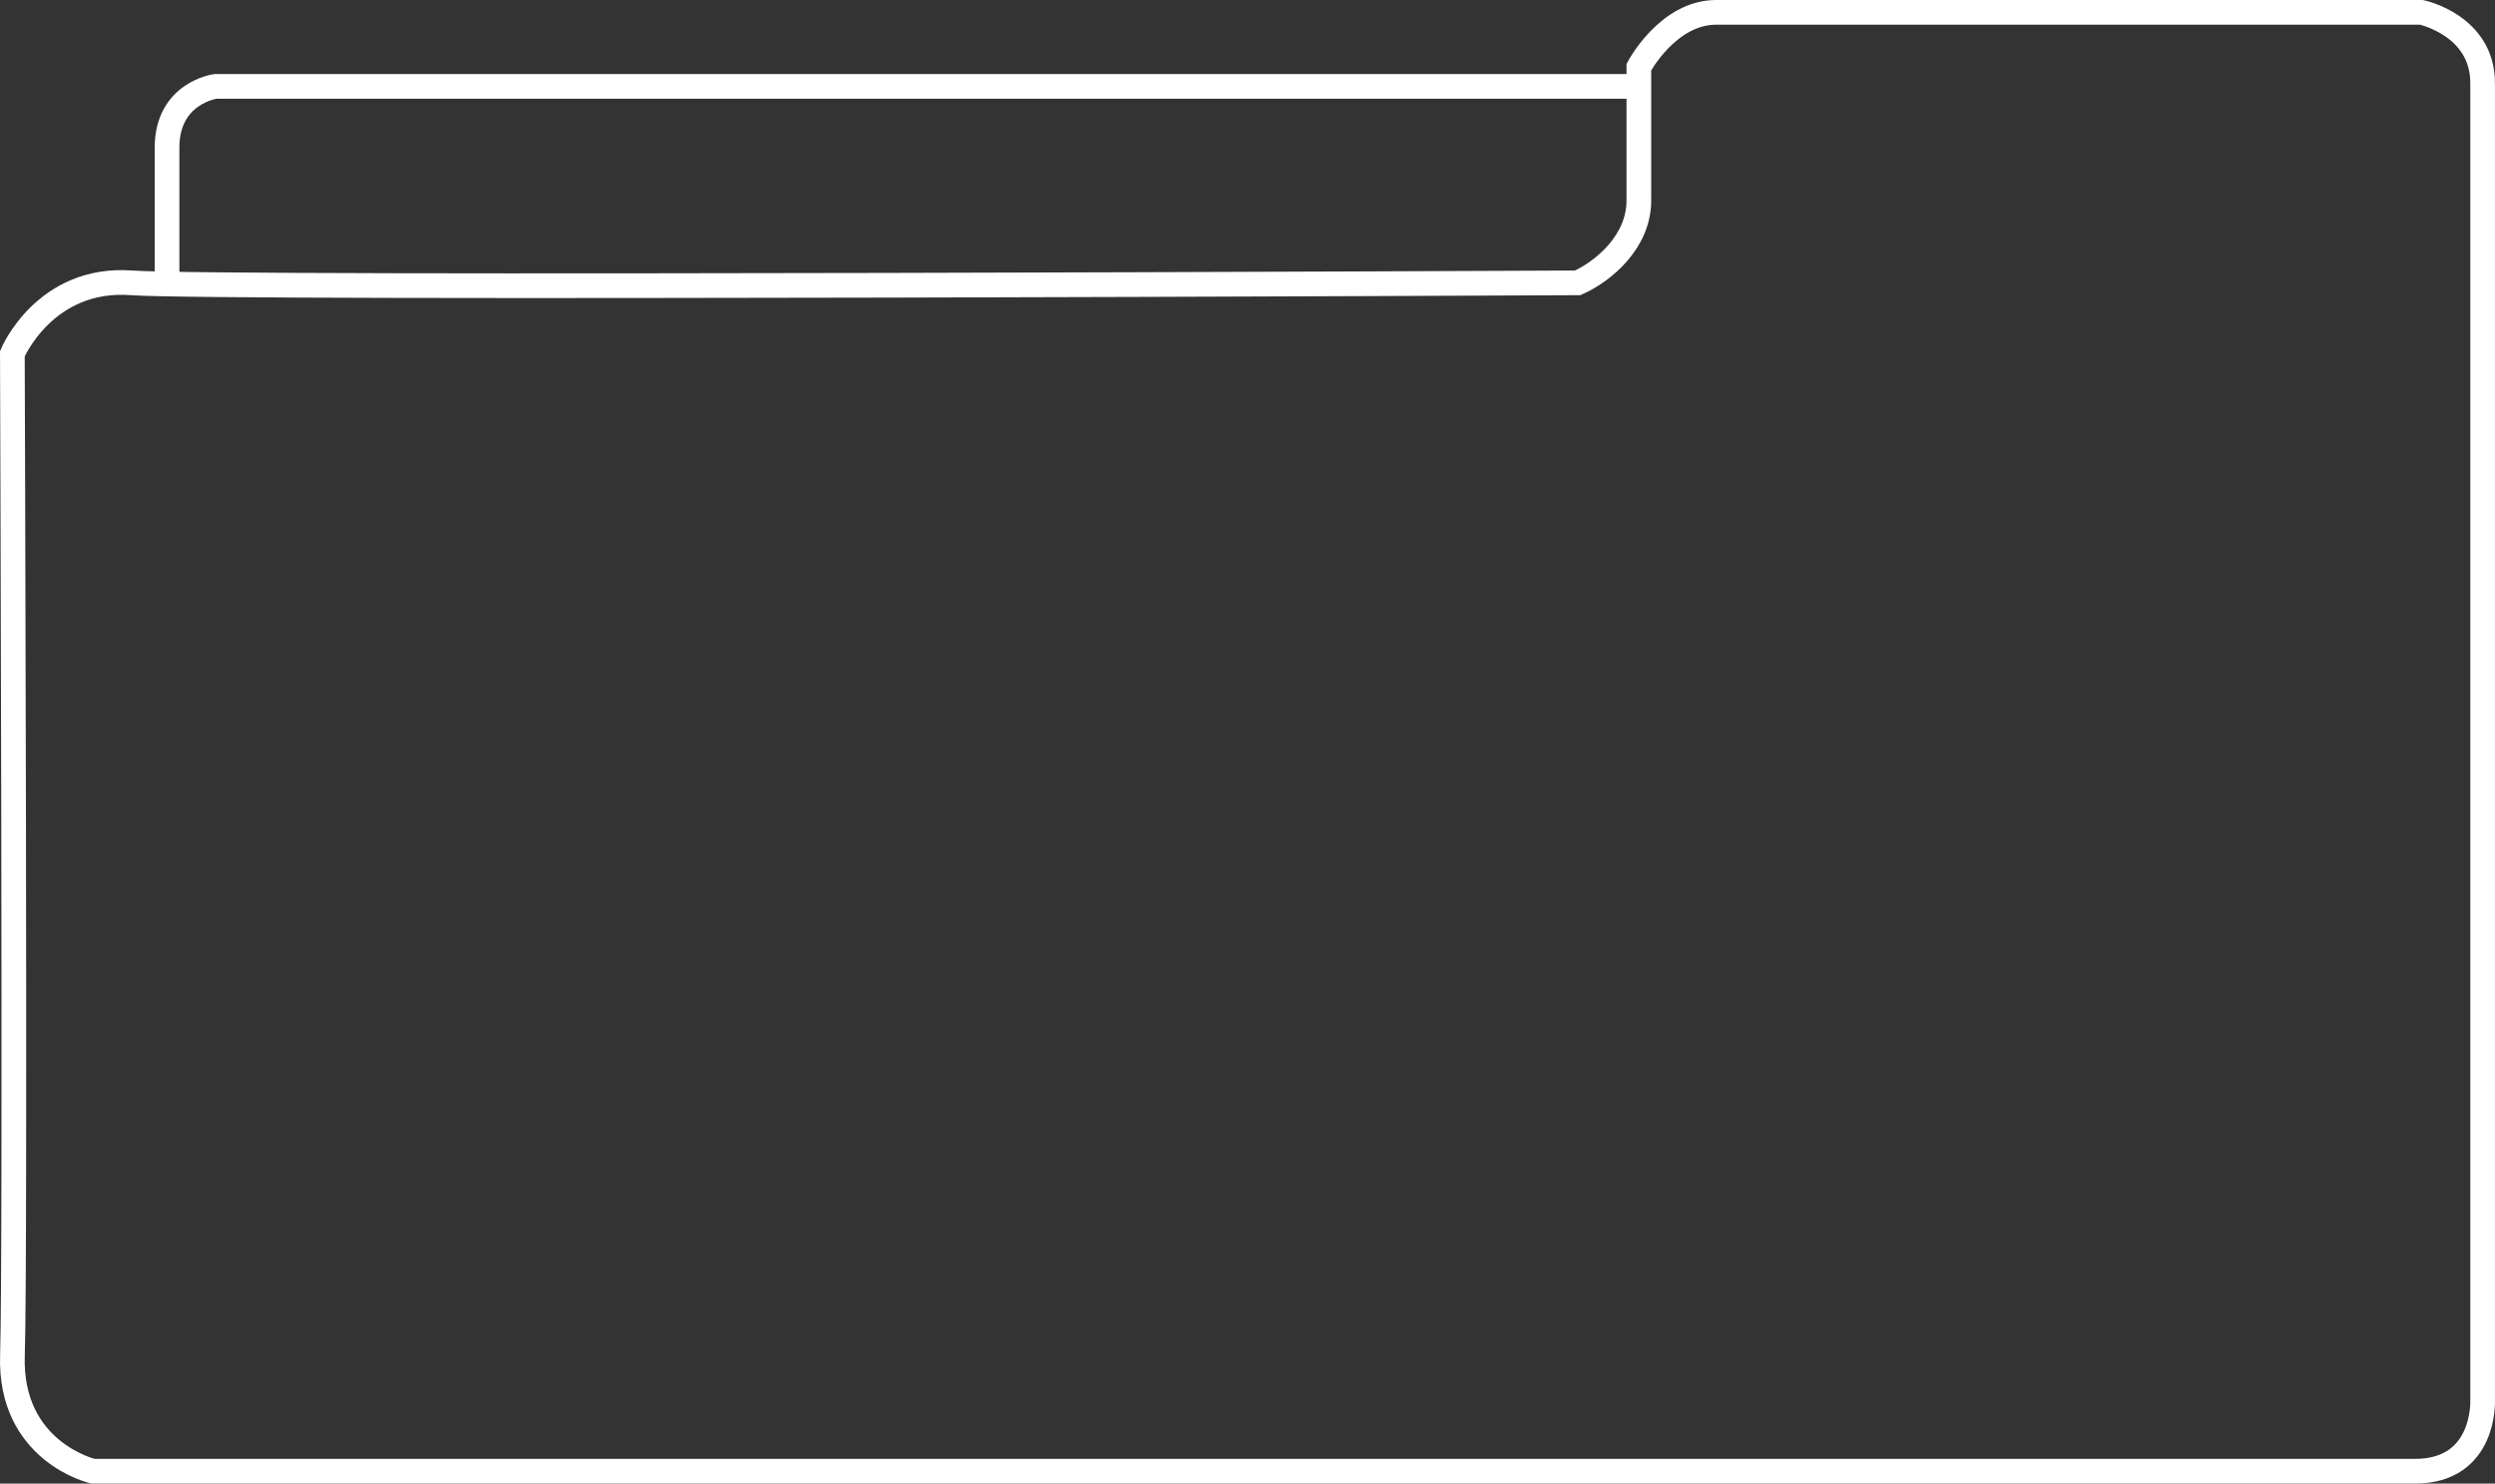 <?xml version="1.0" encoding="UTF-8"?>
<svg id="Capa_1" data-name="Capa 1" xmlns="http://www.w3.org/2000/svg" viewBox="0 0 1212.58 721.04">
  <rect x="0" y="0" width="1212.58" height="721.04" fill="#333333" stroke="none"/>
  <defs>
    <style>
      .cls-1 {
        fill: none;
        stroke: #fff;
        stroke-miterlimit: 10;
        stroke-width: 12px;
      }
    </style>
  </defs>
  <path class="cls-1" d="M1206.57,40.43s0,640.17,0,640.17c0,0,1.57,34.43-32.87,34.43-34.43,0-1128.52,0-1128.52,0,0,0-40.7-9.39-39.13-56.35,1.57-46.96-.04-486.78-.04-486.78,0,0,15.7-37.57,57.96-34.43,42.26,3.13,702.78,0,702.78,0,12.14-5.37,30.16-19.98,29.74-40.69,0-28.17,0-64.17,0-64.17,0,0,14.09-26.61,37.57-26.61,23.48,0,342.78,0,342.78,0,0,0,29.74,6.26,29.74,34.43Z"/>
  <path class="cls-1" d="M796.48,42H104.66s-23.48,3.13-23.48,29.74v66.3"/>
</svg>